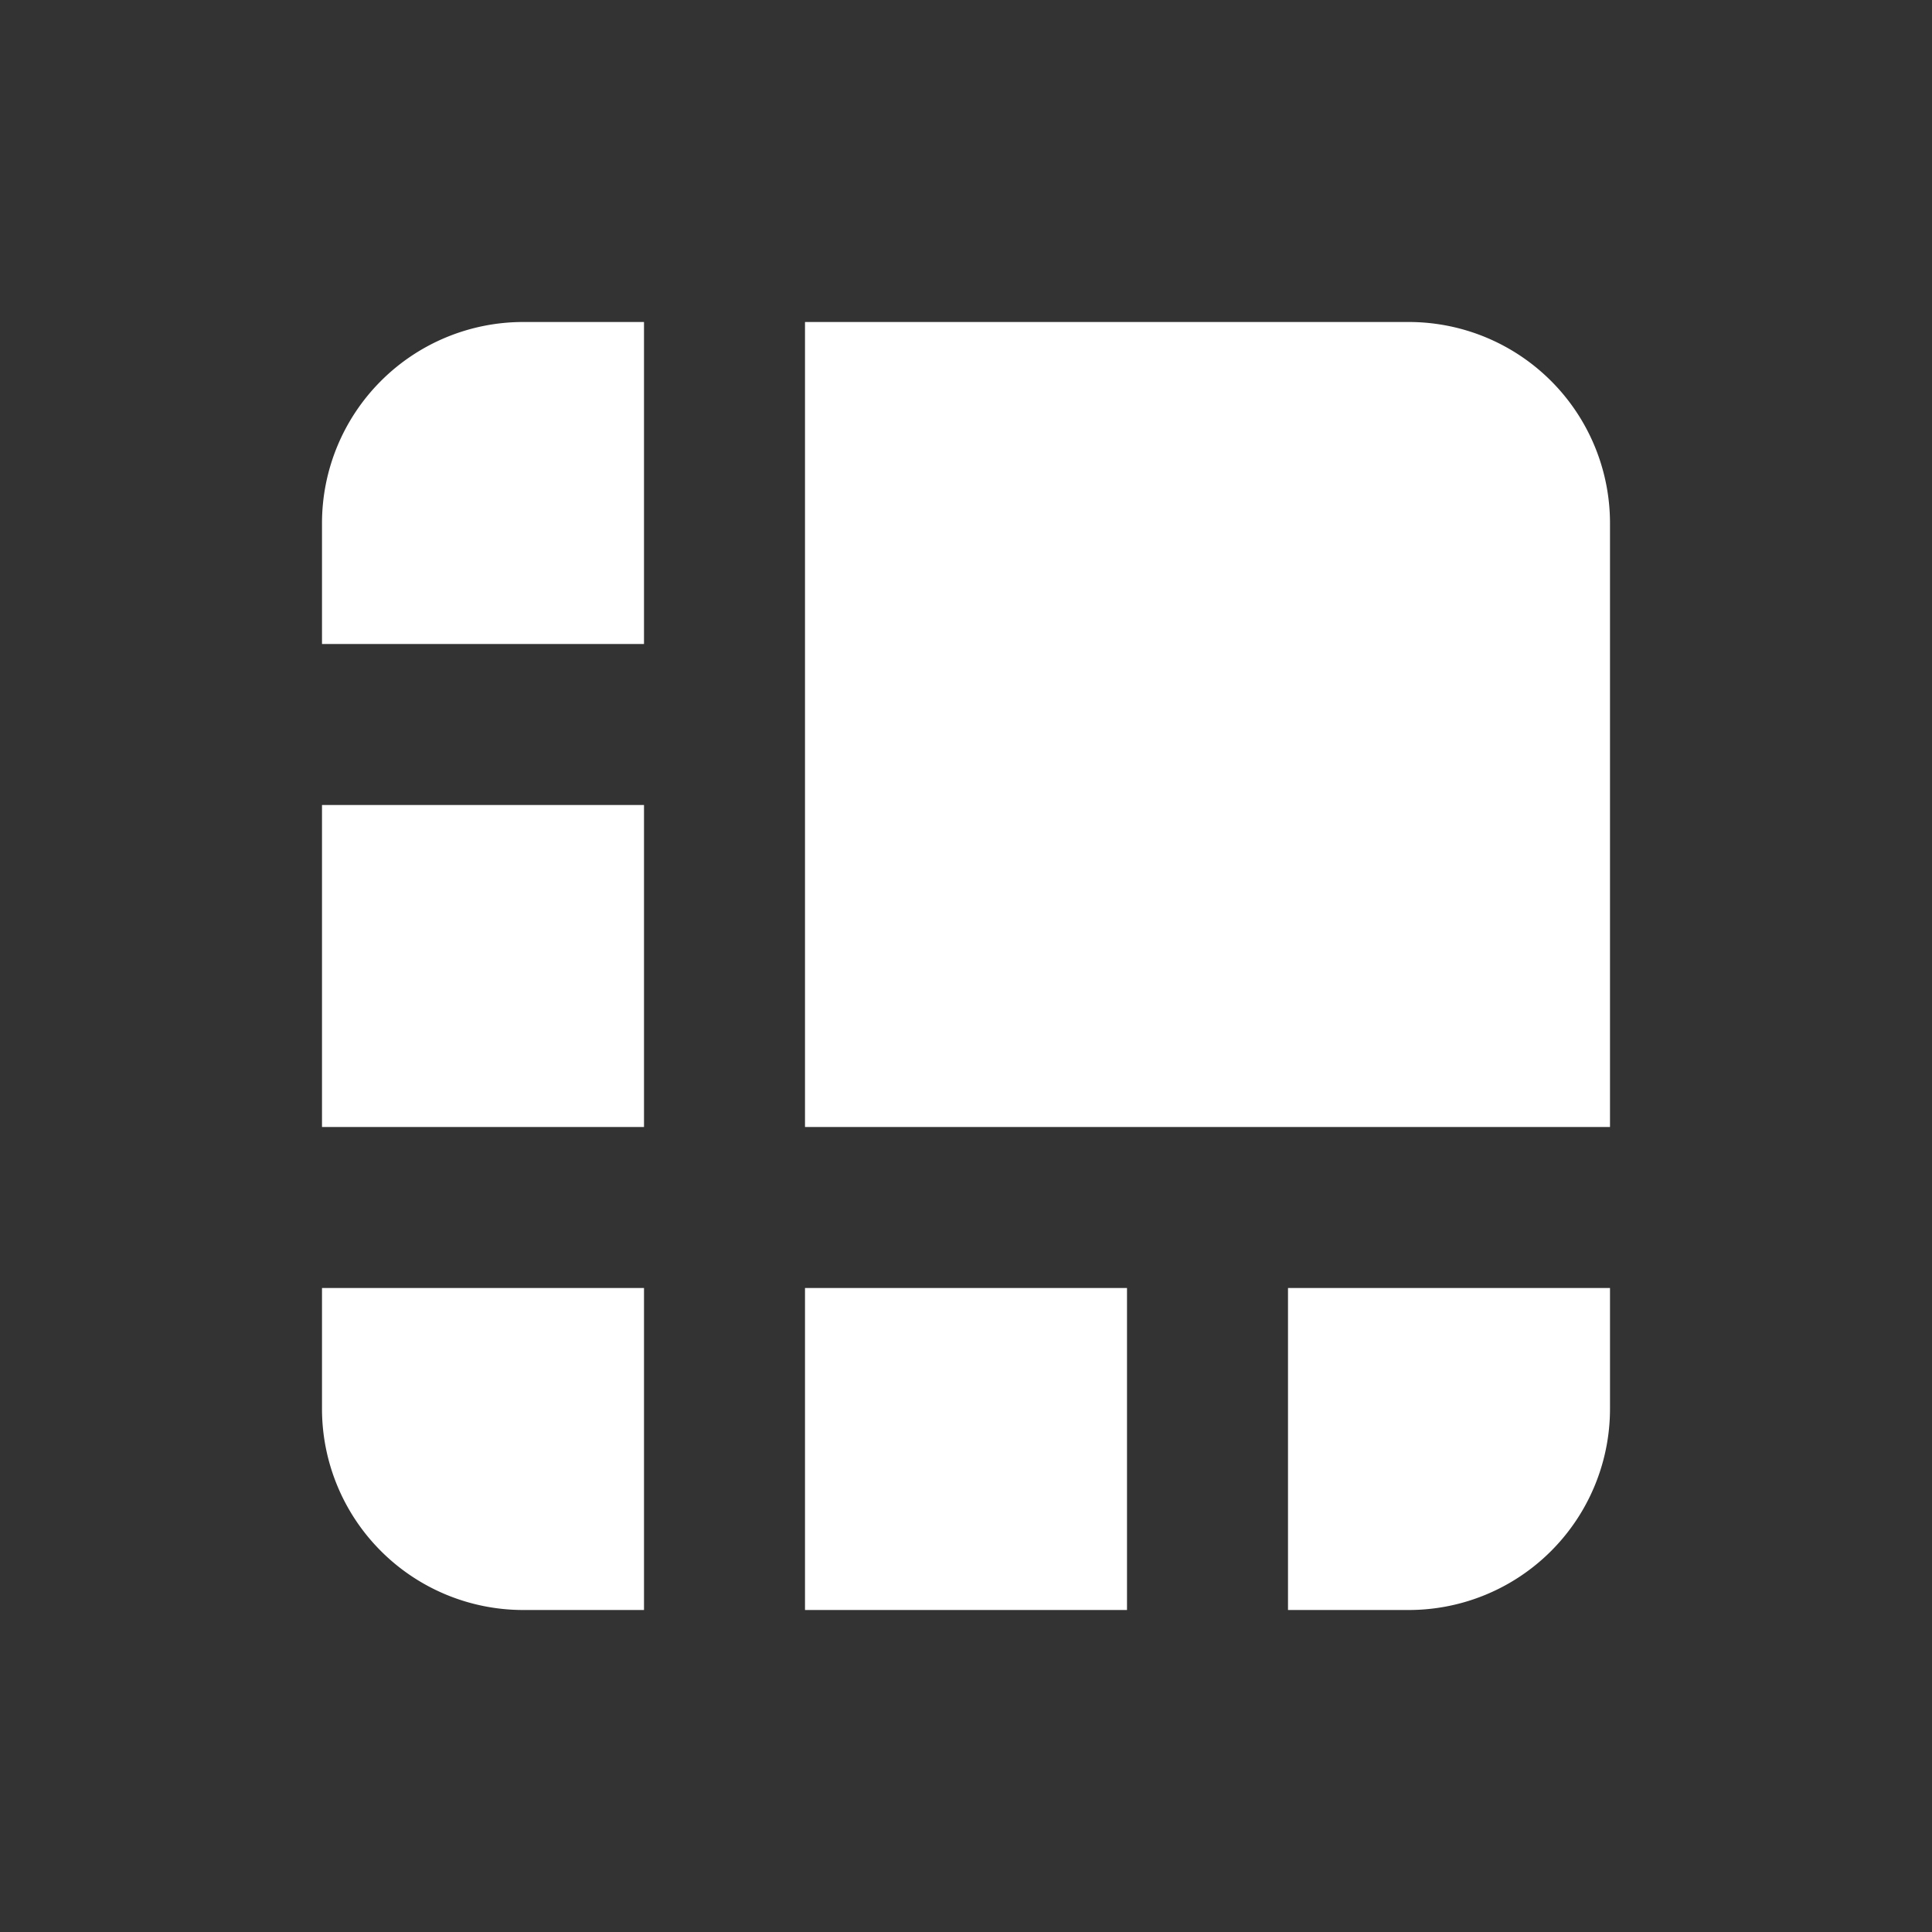     <svg width="24" height="24" xmlns="http://www.w3.org/2000/svg"><rect width="100%" height="100%" fill="#333333" stroke="none"/><path d="M6.5 4H8v4H4V6.5A2.5 2.5 0 0 1 6.5 4zM4 10h4v4H4v-4zm0 6h4v4H6.5A2.5 2.5 0 0 1 4 17.5V16zm16 0v1.5a2.5 2.5 0 0 1-2.5 2.5H16v-4h4zm-10 0h4v4h-4v-4zm0-12h7.5A2.5 2.5 0 0 1 20 6.5V14H10V4z" fill="#FFF" fill-rule="evenodd"/></svg>